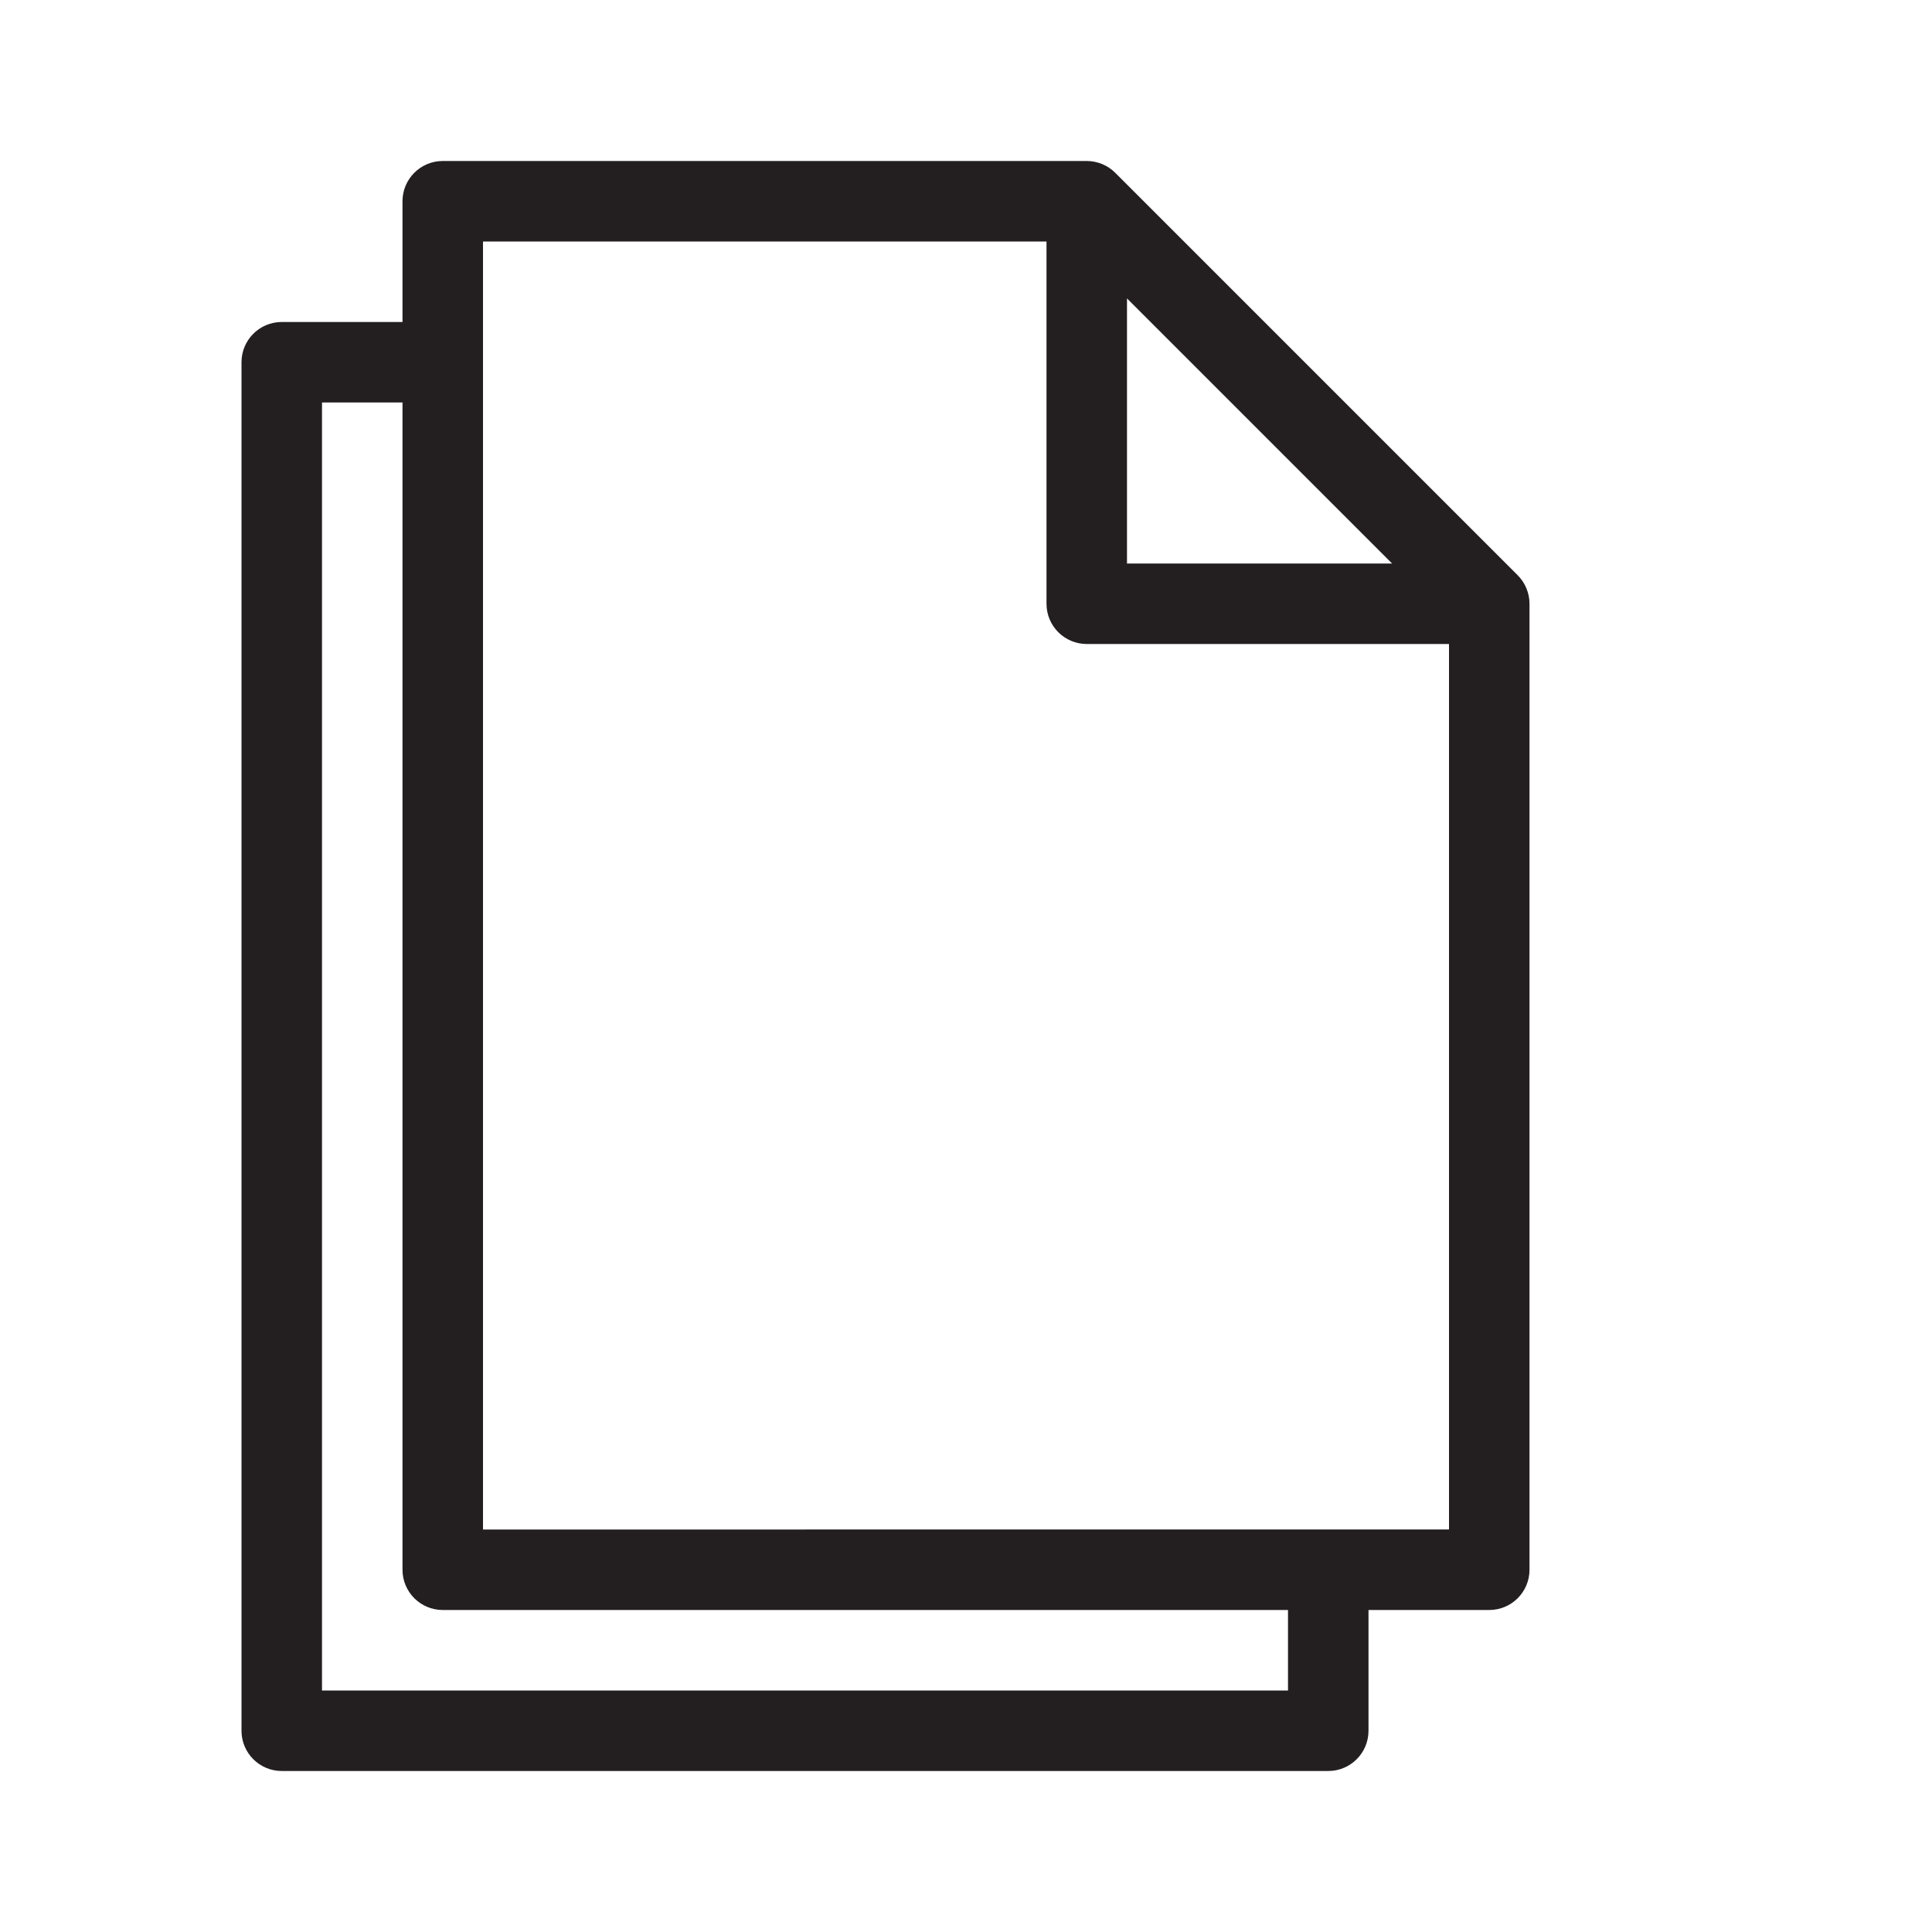 <?xml version="1.0" encoding="utf-8"?>
<!-- Generator: Adobe Illustrator 17.0.0, SVG Export Plug-In . SVG Version: 6.00 Build 0)  -->
<!DOCTYPE svg PUBLIC "-//W3C//DTD SVG 1.1//EN" "http://www.w3.org/Graphics/SVG/1.1/DTD/svg11.dtd">
<svg version="1.1" id="Layer_1" xmlns="http://www.w3.org/2000/svg" xmlns:xlink="http://www.w3.org/1999/xlink" x="0px" y="0px"
	 width="48px" height="48px" viewBox="0 0 48 48" enable-background="new 0 0 48 48" xml:space="preserve">
<path fill="#231F20" d="M37.923,14.616c-0.051-0.122-0.124-0.232-0.216-0.324l-9.998-9.998c-0.092-0.092-0.202-0.166-0.324-0.217
	C27.264,4.027,27.134,4,27,4H11c-0.553,0-1,0.448-1,1v3H7C6.447,8,6,8.448,6,9v34c0,0.552,0.447,1,1,1h26c0.553,0,1-0.448,1-1v-3h3
	c0.553,0,1-0.448,1-1V15C38,14.867,37.973,14.737,37.923,14.616z M28,7.414L34.586,14H28V7.414z M32,42H8V10h2v29
	c0,0.552,0.447,1,1,1h21V42z M12,38V6h14v9c0,0.552,0.447,1,1,1h9v22H12z"/>
</svg>
